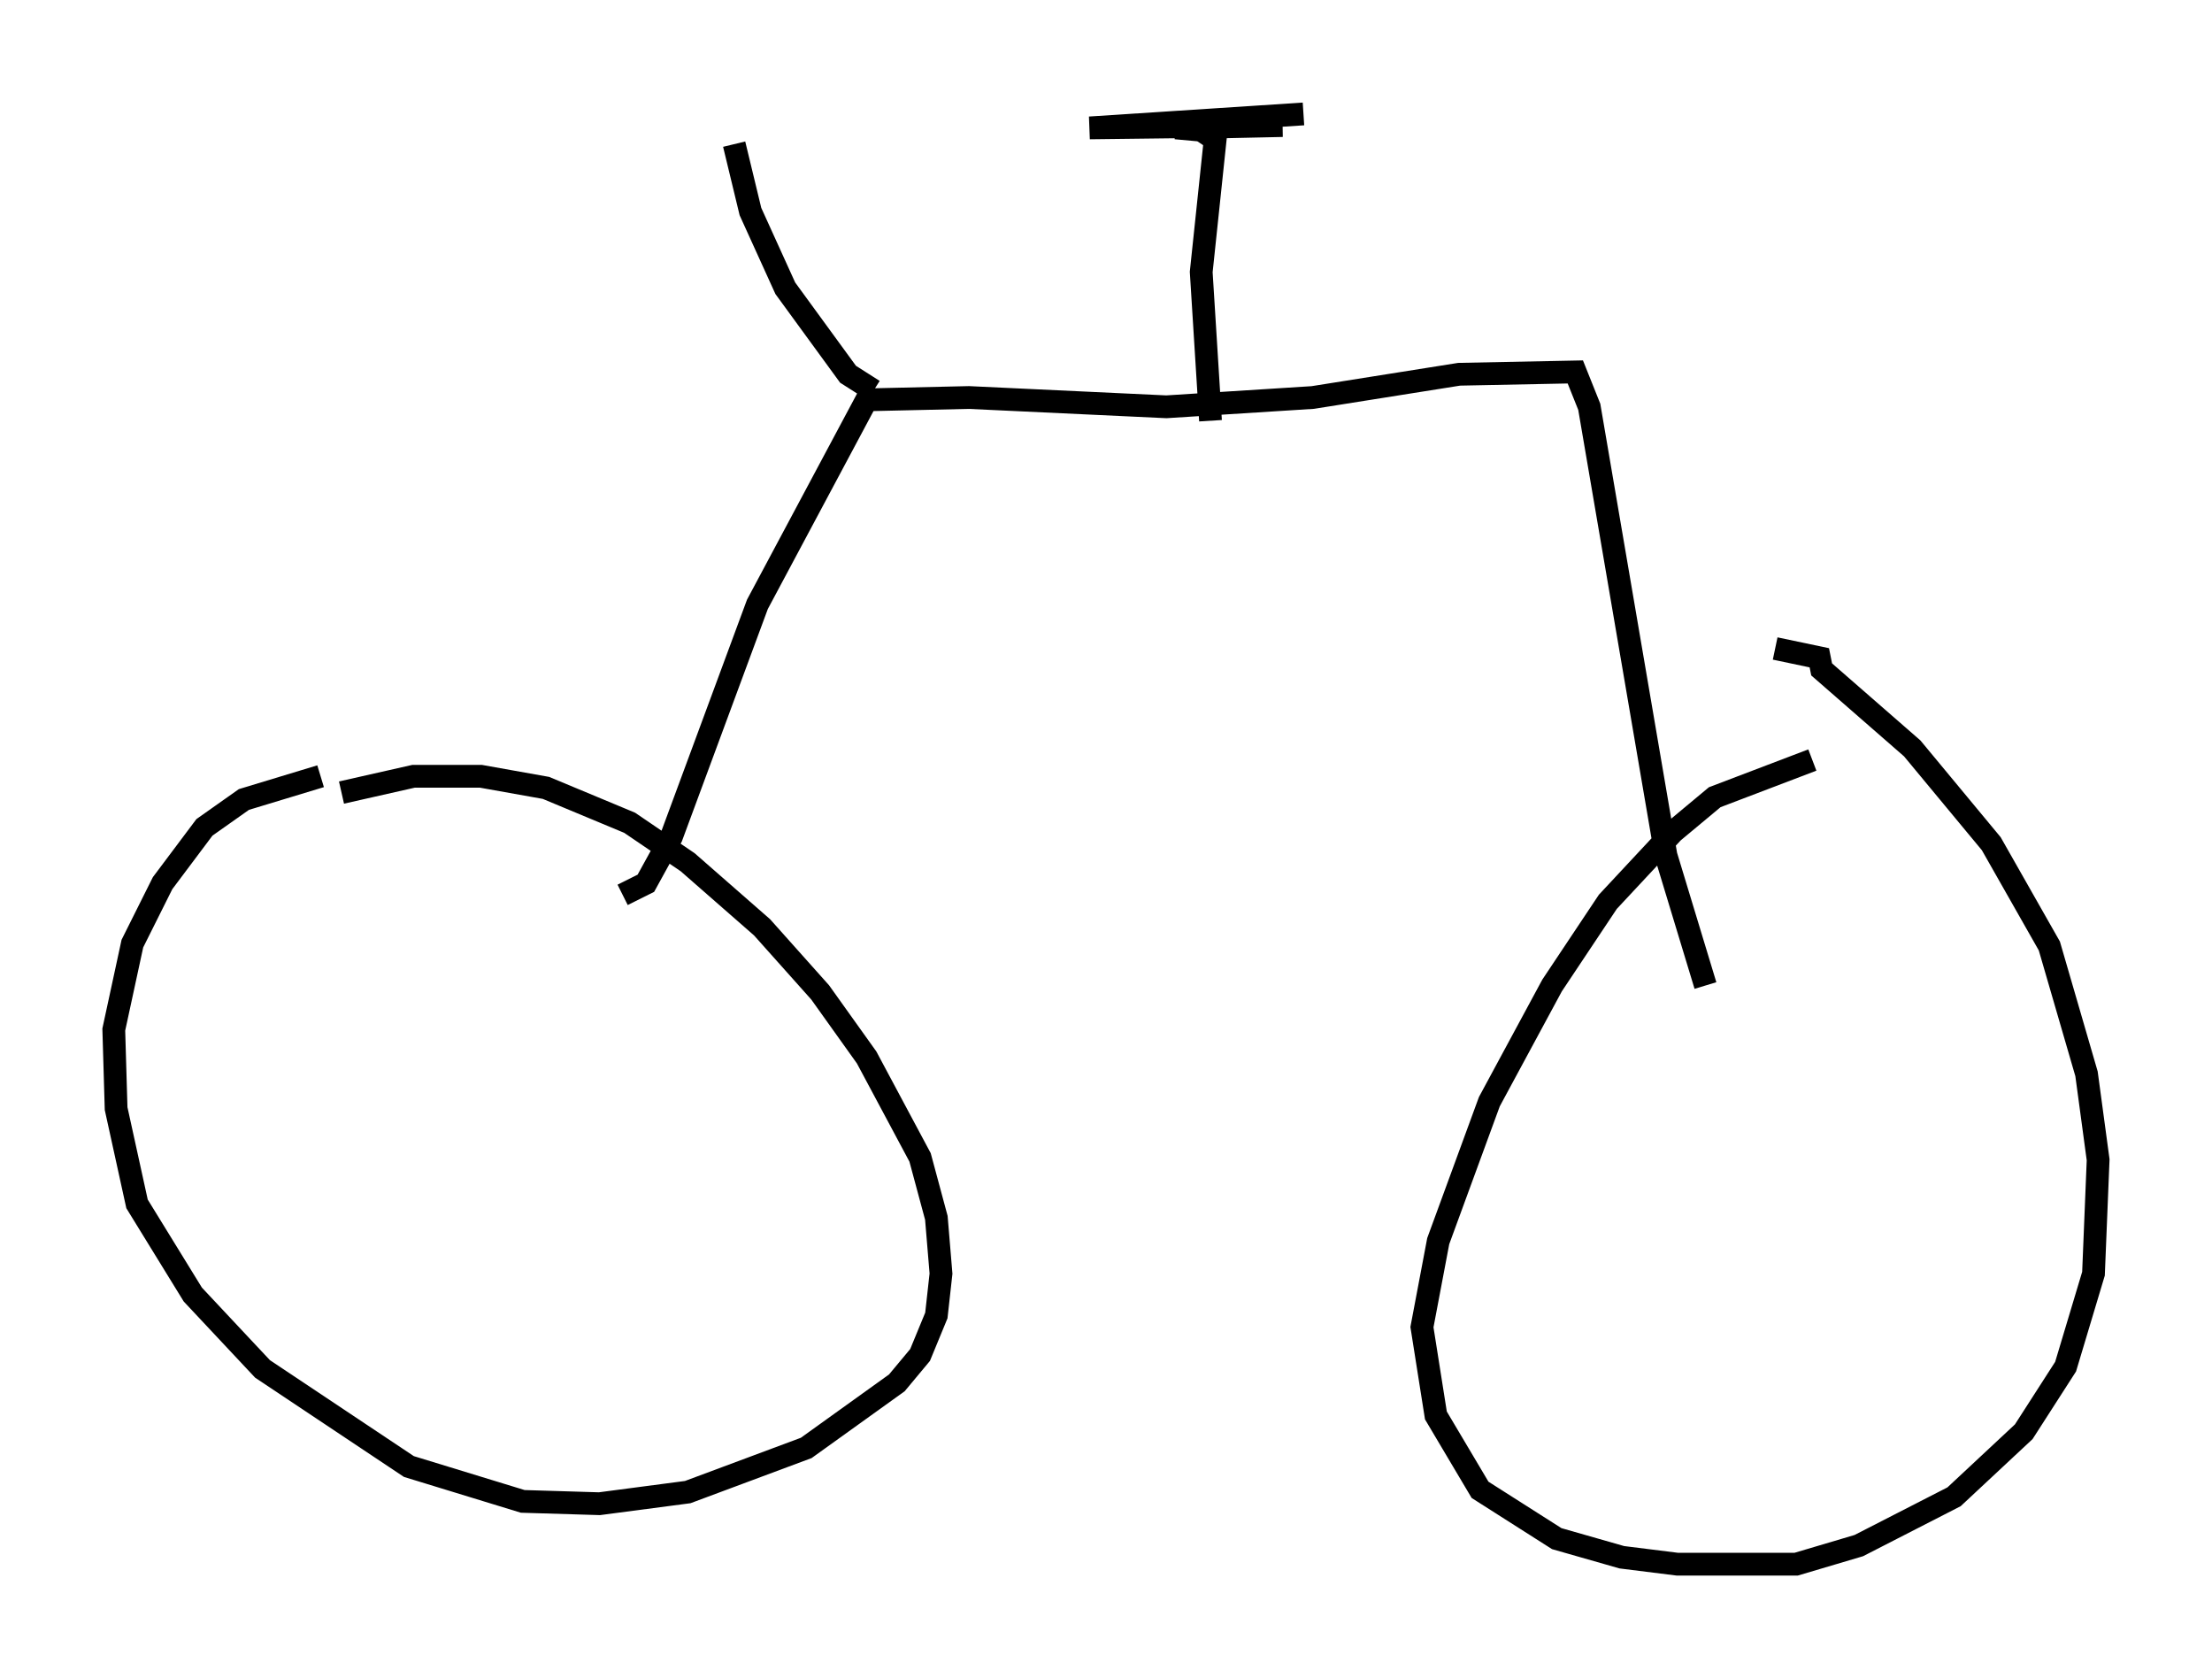 <?xml version="1.0" encoding="utf-8" ?>
<svg baseProfile="full" height="73.701" version="1.1" width="97.18" xmlns="http://www.w3.org/2000/svg" xmlns:ev="http://www.w3.org/2001/xml-events" xmlns:xlink="http://www.w3.org/1999/xlink"><defs /><rect fill="white" height="73.701" width="97.18" x="0" y="0" /><path d="M18.475, 33.89 m-4.39, 0.204 l-3.369, 1.021 -1.735, 1.225 l-1.838, 2.45 -1.327, 2.654 l-0.817, 3.777 0.102, 3.471 l0.919, 4.185 2.45, 3.981 l3.063, 3.267 6.431, 4.288 l5.002, 1.531 3.369, 0.102 l3.879, -0.51 5.206, -1.94 l3.981, -2.858 1.021, -1.225 l0.715, -1.735 0.204, -1.838 l-0.204, -2.45 -0.715, -2.654 l-2.348, -4.39 -2.042, -2.858 l-2.552, -2.858 -3.267, -2.858 l-2.552, -1.735 -3.675, -1.531 l-2.858, -0.51 -2.96, 0.0 l-3.165, 0.715 m64.619, -1.429 l-4.288, 1.633 -1.838, 1.531 l-2.858, 3.063 -2.45, 3.675 l-2.756, 5.104 -2.246, 6.125 l-0.715, 3.777 0.613, 3.879 l1.94, 3.267 3.369, 2.144 l2.858, 0.817 2.45, 0.306 l5.206, 0.0 2.756, -0.817 l4.185, -2.144 3.063, -2.858 l1.838, -2.858 1.225, -4.083 l0.204, -5.002 -0.51, -3.777 l-1.633, -5.615 -2.552, -4.492 l-3.471, -4.185 -3.981, -3.471 l-0.102, -0.51 -1.94, -0.408 m-50.634, 10.821 l1.021, -0.51 1.123, -2.042 l3.777, -10.208 4.798, -8.983 l4.492, -0.102 8.677, 0.408 l6.431, -0.408 6.431, -1.021 l5.104, -0.102 0.613, 1.531 l3.369, 19.702 1.735, 5.717 m-21.744, -24.807 l-0.408, -6.533 0.613, -5.819 l-0.613, -0.408 -1.123, -0.102 l4.696, -0.102 -8.473, 0.102 l9.392, -0.613 m-18.886, 12.148 l-1.123, -0.715 -2.756, -3.777 l-1.531, -3.369 -0.715, -2.96 " fill="none" stroke="black" stroke-width="1" /></svg>